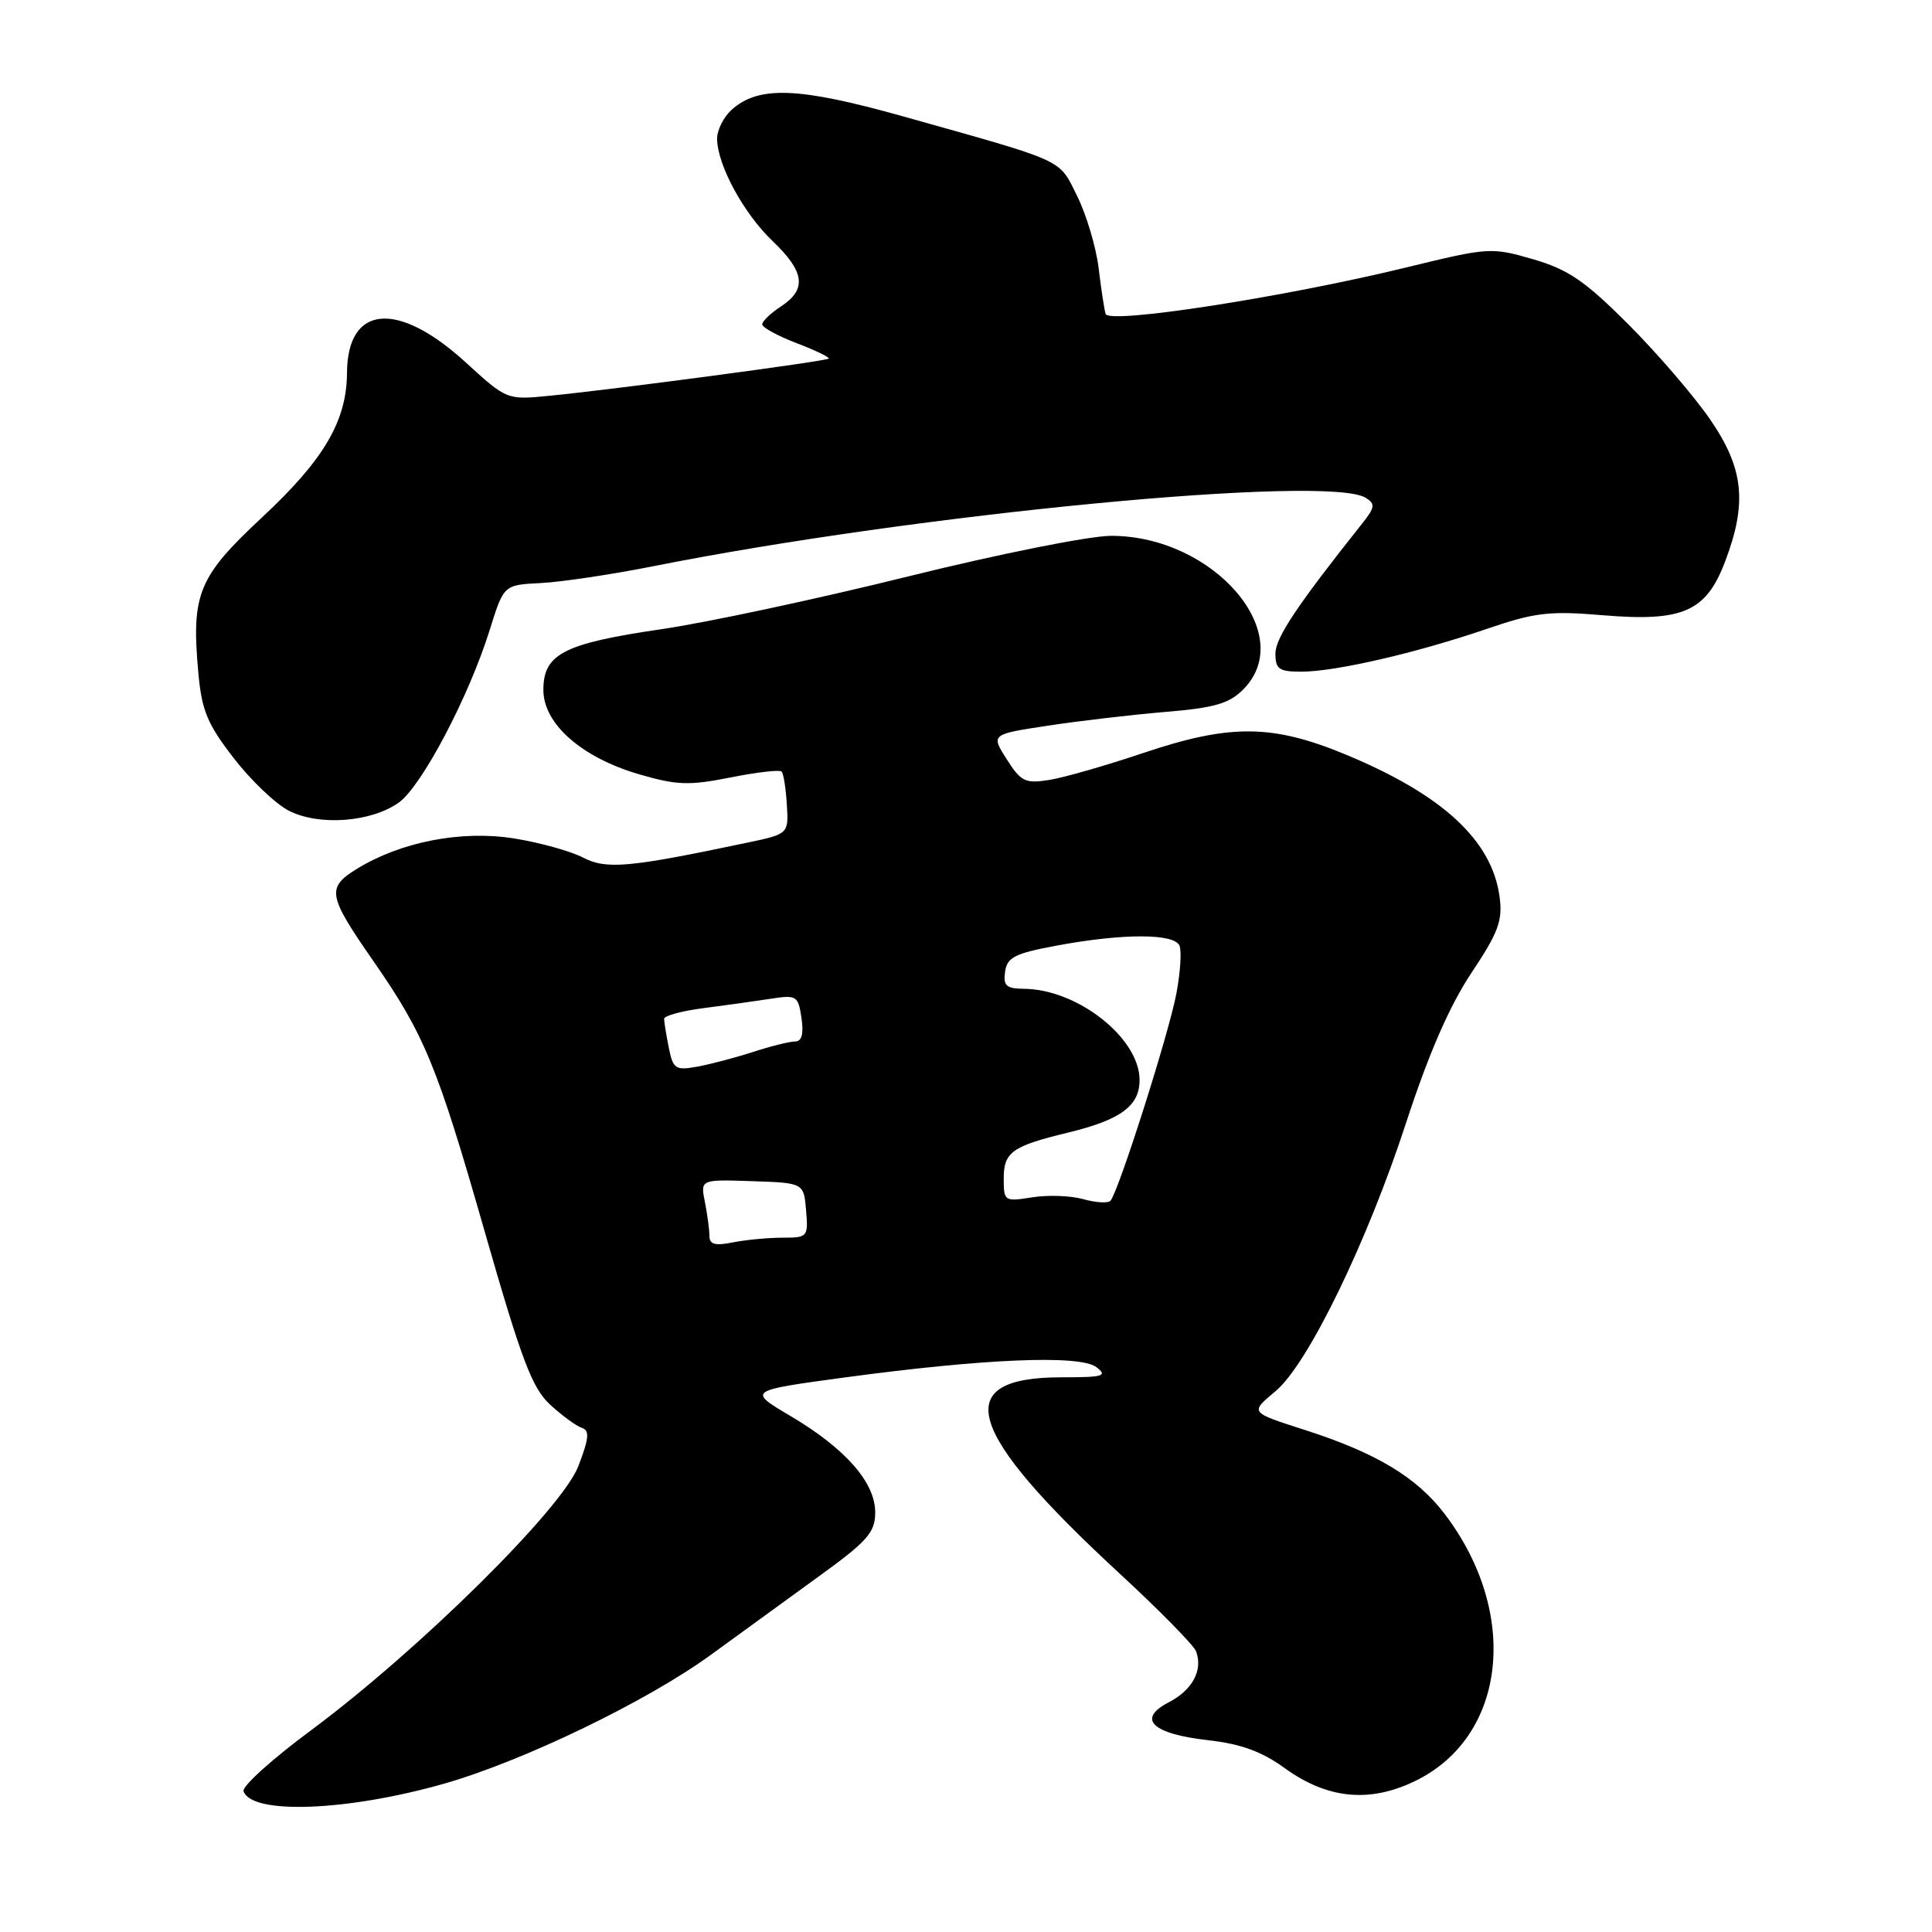 <?xml version="1.0" encoding="UTF-8" standalone="no"?>
<!DOCTYPE svg PUBLIC "-//W3C//DTD SVG 1.1//EN" "http://www.w3.org/Graphics/SVG/1.1/DTD/svg11.dtd" >
<svg xmlns="http://www.w3.org/2000/svg" xmlns:xlink="http://www.w3.org/1999/xlink" version="1.1" viewBox="0 0 256 256">
 <g >
 <path fill="currentColor"
d=" M 58.90 236.33 C 69.44 233.31 85.85 225.37 94.28 219.21 C 97.83 216.62 104.15 212.03 108.33 209.00 C 114.91 204.25 115.95 203.09 115.97 200.46 C 116.01 196.48 112.07 191.97 104.78 187.65 C 99.06 184.27 99.06 184.27 111.78 182.54 C 130.40 180.02 143.09 179.49 145.27 181.15 C 146.81 182.33 146.22 182.50 140.67 182.50 C 125.76 182.50 127.84 189.55 148.33 208.48 C 153.60 213.34 158.16 217.98 158.48 218.80 C 159.43 221.29 158.01 223.94 154.86 225.57 C 150.59 227.78 152.65 229.75 160.12 230.59 C 164.43 231.08 167.21 232.09 170.22 234.28 C 175.87 238.37 181.45 238.93 187.50 236.00 C 199.64 230.12 201.44 213.72 191.39 200.56 C 187.71 195.74 182.35 192.52 173.00 189.51 C 165.52 187.10 165.60 187.21 169.06 184.30 C 173.33 180.70 181.19 164.52 186.34 148.70 C 189.30 139.64 192.05 133.32 194.94 128.96 C 198.56 123.53 199.13 121.99 198.70 118.82 C 197.70 111.38 191.20 105.35 178.43 100.03 C 168.60 95.94 163.02 95.89 151.41 99.80 C 146.51 101.45 140.93 103.05 139.00 103.35 C 135.86 103.85 135.28 103.57 133.40 100.61 C 131.29 97.30 131.29 97.30 138.90 96.15 C 143.08 95.51 150.08 94.70 154.46 94.33 C 160.88 93.80 162.86 93.23 164.71 91.38 C 172.04 84.06 160.84 71.00 147.23 71.00 C 144.37 71.00 132.41 73.39 120.29 76.39 C 108.31 79.36 93.59 82.51 87.59 83.38 C 74.68 85.27 72.00 86.66 72.00 91.42 C 72.00 95.92 77.08 100.39 84.73 102.61 C 89.68 104.05 91.32 104.11 96.78 103.02 C 100.25 102.33 103.31 101.97 103.56 102.23 C 103.82 102.48 104.13 104.45 104.26 106.60 C 104.50 110.50 104.50 110.50 99.00 111.66 C 83.35 114.96 80.36 115.24 77.25 113.63 C 75.61 112.78 71.51 111.64 68.13 111.10 C 61.16 109.98 53.10 111.54 47.27 115.14 C 43.24 117.63 43.42 118.63 49.47 127.34 C 56.23 137.07 57.93 141.19 64.17 163.00 C 69.11 180.24 70.50 183.92 72.90 186.13 C 74.47 187.57 76.35 188.95 77.08 189.19 C 78.15 189.55 78.06 190.54 76.64 194.26 C 74.48 199.92 55.54 218.63 41.23 229.26 C 36.09 233.06 32.06 236.70 32.27 237.34 C 33.31 240.49 46.05 240.00 58.90 236.33 Z  M 52.86 106.33 C 55.89 104.15 62.14 92.29 64.88 83.50 C 66.75 77.50 66.75 77.50 71.63 77.26 C 74.31 77.13 81.00 76.13 86.50 75.04 C 121.47 68.08 176.03 62.84 180.98 65.97 C 182.26 66.77 182.19 67.25 180.48 69.39 C 171.87 80.22 169.00 84.52 169.00 86.60 C 169.00 88.67 169.48 89.00 172.44 89.00 C 176.92 89.00 187.61 86.54 196.89 83.37 C 203.41 81.14 205.25 80.92 212.49 81.53 C 222.96 82.40 226.06 81.04 228.56 74.47 C 231.55 66.65 231.07 62.07 226.59 55.56 C 224.44 52.44 219.55 46.76 215.73 42.94 C 210.00 37.21 207.80 35.71 203.14 34.35 C 197.62 32.75 197.27 32.77 186.33 35.44 C 170.17 39.38 146.91 42.98 146.50 41.60 C 146.32 41.00 145.90 38.25 145.57 35.50 C 145.24 32.75 143.96 28.48 142.74 26.00 C 140.24 20.98 141.49 21.55 119.59 15.40 C 105.78 11.53 100.50 11.33 96.92 14.57 C 95.87 15.53 95.01 17.25 95.02 18.40 C 95.06 21.89 98.54 28.29 102.38 31.95 C 106.63 36.00 106.94 38.34 103.50 40.59 C 102.12 41.49 101.00 42.57 101.00 42.98 C 101.00 43.39 103.05 44.51 105.56 45.47 C 108.07 46.43 109.98 47.35 109.81 47.52 C 109.46 47.86 81.37 51.61 72.83 52.44 C 67.16 53.00 67.16 53.00 61.69 48.00 C 52.69 39.78 46.03 40.38 45.98 49.40 C 45.94 55.78 42.94 60.90 34.73 68.55 C 26.26 76.44 25.33 78.70 26.28 89.14 C 26.73 94.14 27.47 95.93 30.95 100.43 C 33.22 103.38 36.52 106.53 38.29 107.43 C 42.29 109.47 49.21 108.95 52.86 106.33 Z  M 94.00 163.75 C 94.00 162.93 93.73 160.91 93.40 159.26 C 92.81 156.28 92.81 156.28 99.65 156.51 C 106.50 156.74 106.50 156.74 106.81 160.37 C 107.11 163.90 107.02 164.00 103.69 164.00 C 101.80 164.00 98.84 164.28 97.12 164.62 C 94.74 165.10 94.00 164.90 94.00 163.75 Z  M 143.52 158.89 C 141.88 158.43 138.84 158.32 136.77 158.65 C 133.09 159.24 133.00 159.18 133.00 156.16 C 133.00 152.66 134.10 151.87 141.50 150.08 C 148.49 148.39 151.00 146.55 151.00 143.11 C 151.00 137.56 142.79 131.08 135.68 131.02 C 133.33 131.00 132.91 130.62 133.18 128.75 C 133.45 126.84 134.47 126.33 140.00 125.30 C 148.87 123.65 155.66 123.67 156.30 125.33 C 156.58 126.06 156.40 128.87 155.89 131.58 C 154.91 136.88 148.15 158.10 147.13 159.12 C 146.78 159.46 145.16 159.35 143.52 158.89 Z  M 88.62 138.83 C 88.28 137.13 88.00 135.41 88.00 135.00 C 88.00 134.59 90.36 133.95 93.25 133.58 C 96.14 133.21 100.13 132.65 102.12 132.34 C 105.56 131.81 105.76 131.94 106.20 134.89 C 106.51 137.00 106.24 138.00 105.36 138.00 C 104.65 138.00 102.14 138.62 99.78 139.39 C 97.43 140.15 94.09 141.03 92.37 141.34 C 89.50 141.86 89.18 141.64 88.62 138.83 Z "/>
</g>
</svg>